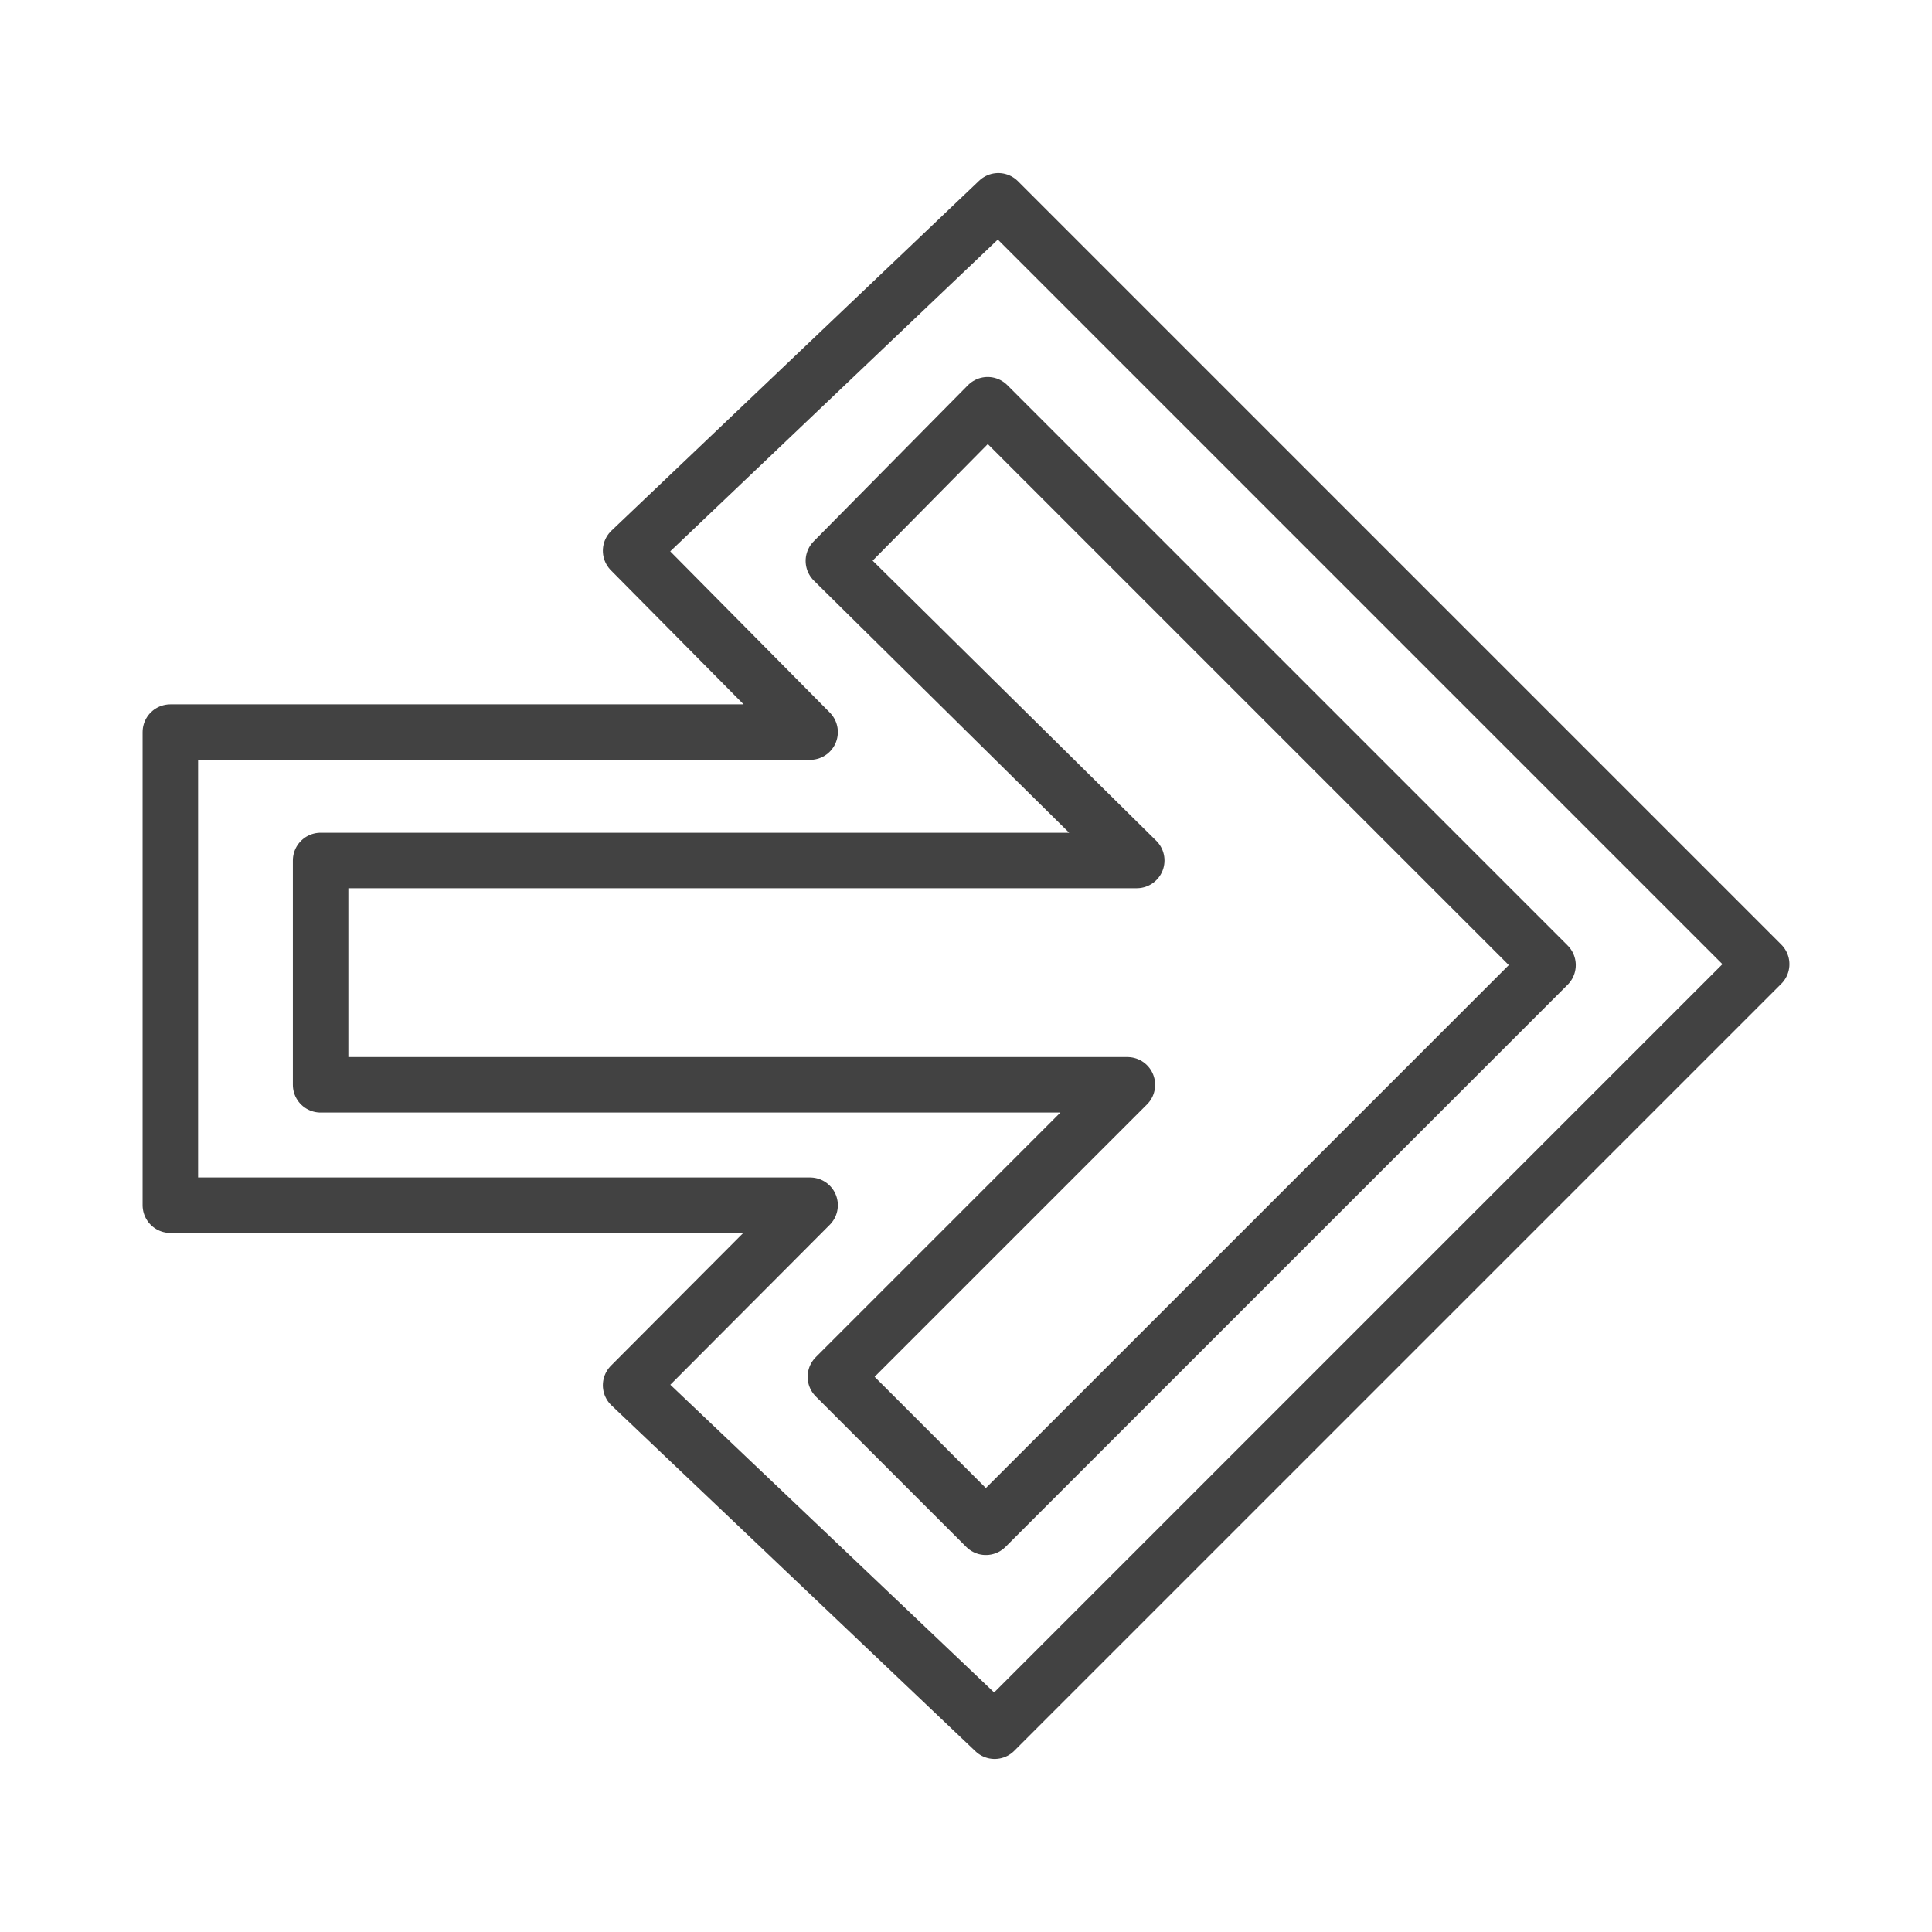 <?xml version="1.0" encoding="utf-8"?>
<!-- Generator: Adobe Illustrator 17.0.1, SVG Export Plug-In . SVG Version: 6.00 Build 0)  -->
<!DOCTYPE svg PUBLIC "-//W3C//DTD SVG 1.1//EN" "http://www.w3.org/Graphics/SVG/1.1/DTD/svg11.dtd">
<svg version="1.1" id="Layer_1" xmlns="http://www.w3.org/2000/svg" xmlns:xlink="http://www.w3.org/1999/xlink" x="0px" y="0px"
	 width="90px" height="90px" viewBox="0 0 90 90" enable-background="new 0 0 90 90" xml:space="preserve">
<g>
	<polygon fill="none" points="38.822,26.055 52.954,40 15,40 15,50 52.518,50 38.915,63.84 45.925,70.968 72.113,44.839 
		46.009,18.758 	"/>
	
		<polygon fill="none" stroke="#424242" stroke-width="2.585" stroke-linecap="round" stroke-linejoin="round" stroke-miterlimit="10" points="
		38.822,26.128 52.954,40.085 14.935,40.085 14.935,50.534 52.518,50.534 38.915,64.137 45.925,71.146 72.113,44.958 46.009,18.854 
			"/>
	
		<polygon fill="none" stroke="#424242" stroke-width="2.585" stroke-linecap="round" stroke-linejoin="round" stroke-miterlimit="10" points="
		29.376,25.656 37.738,34.104 7.935,34.104 7.935,56.143 37.738,56.143 29.376,64.532 46.333,80.646 82.065,44.915 46.504,9.354 	
		"/>
</g>
</svg>
